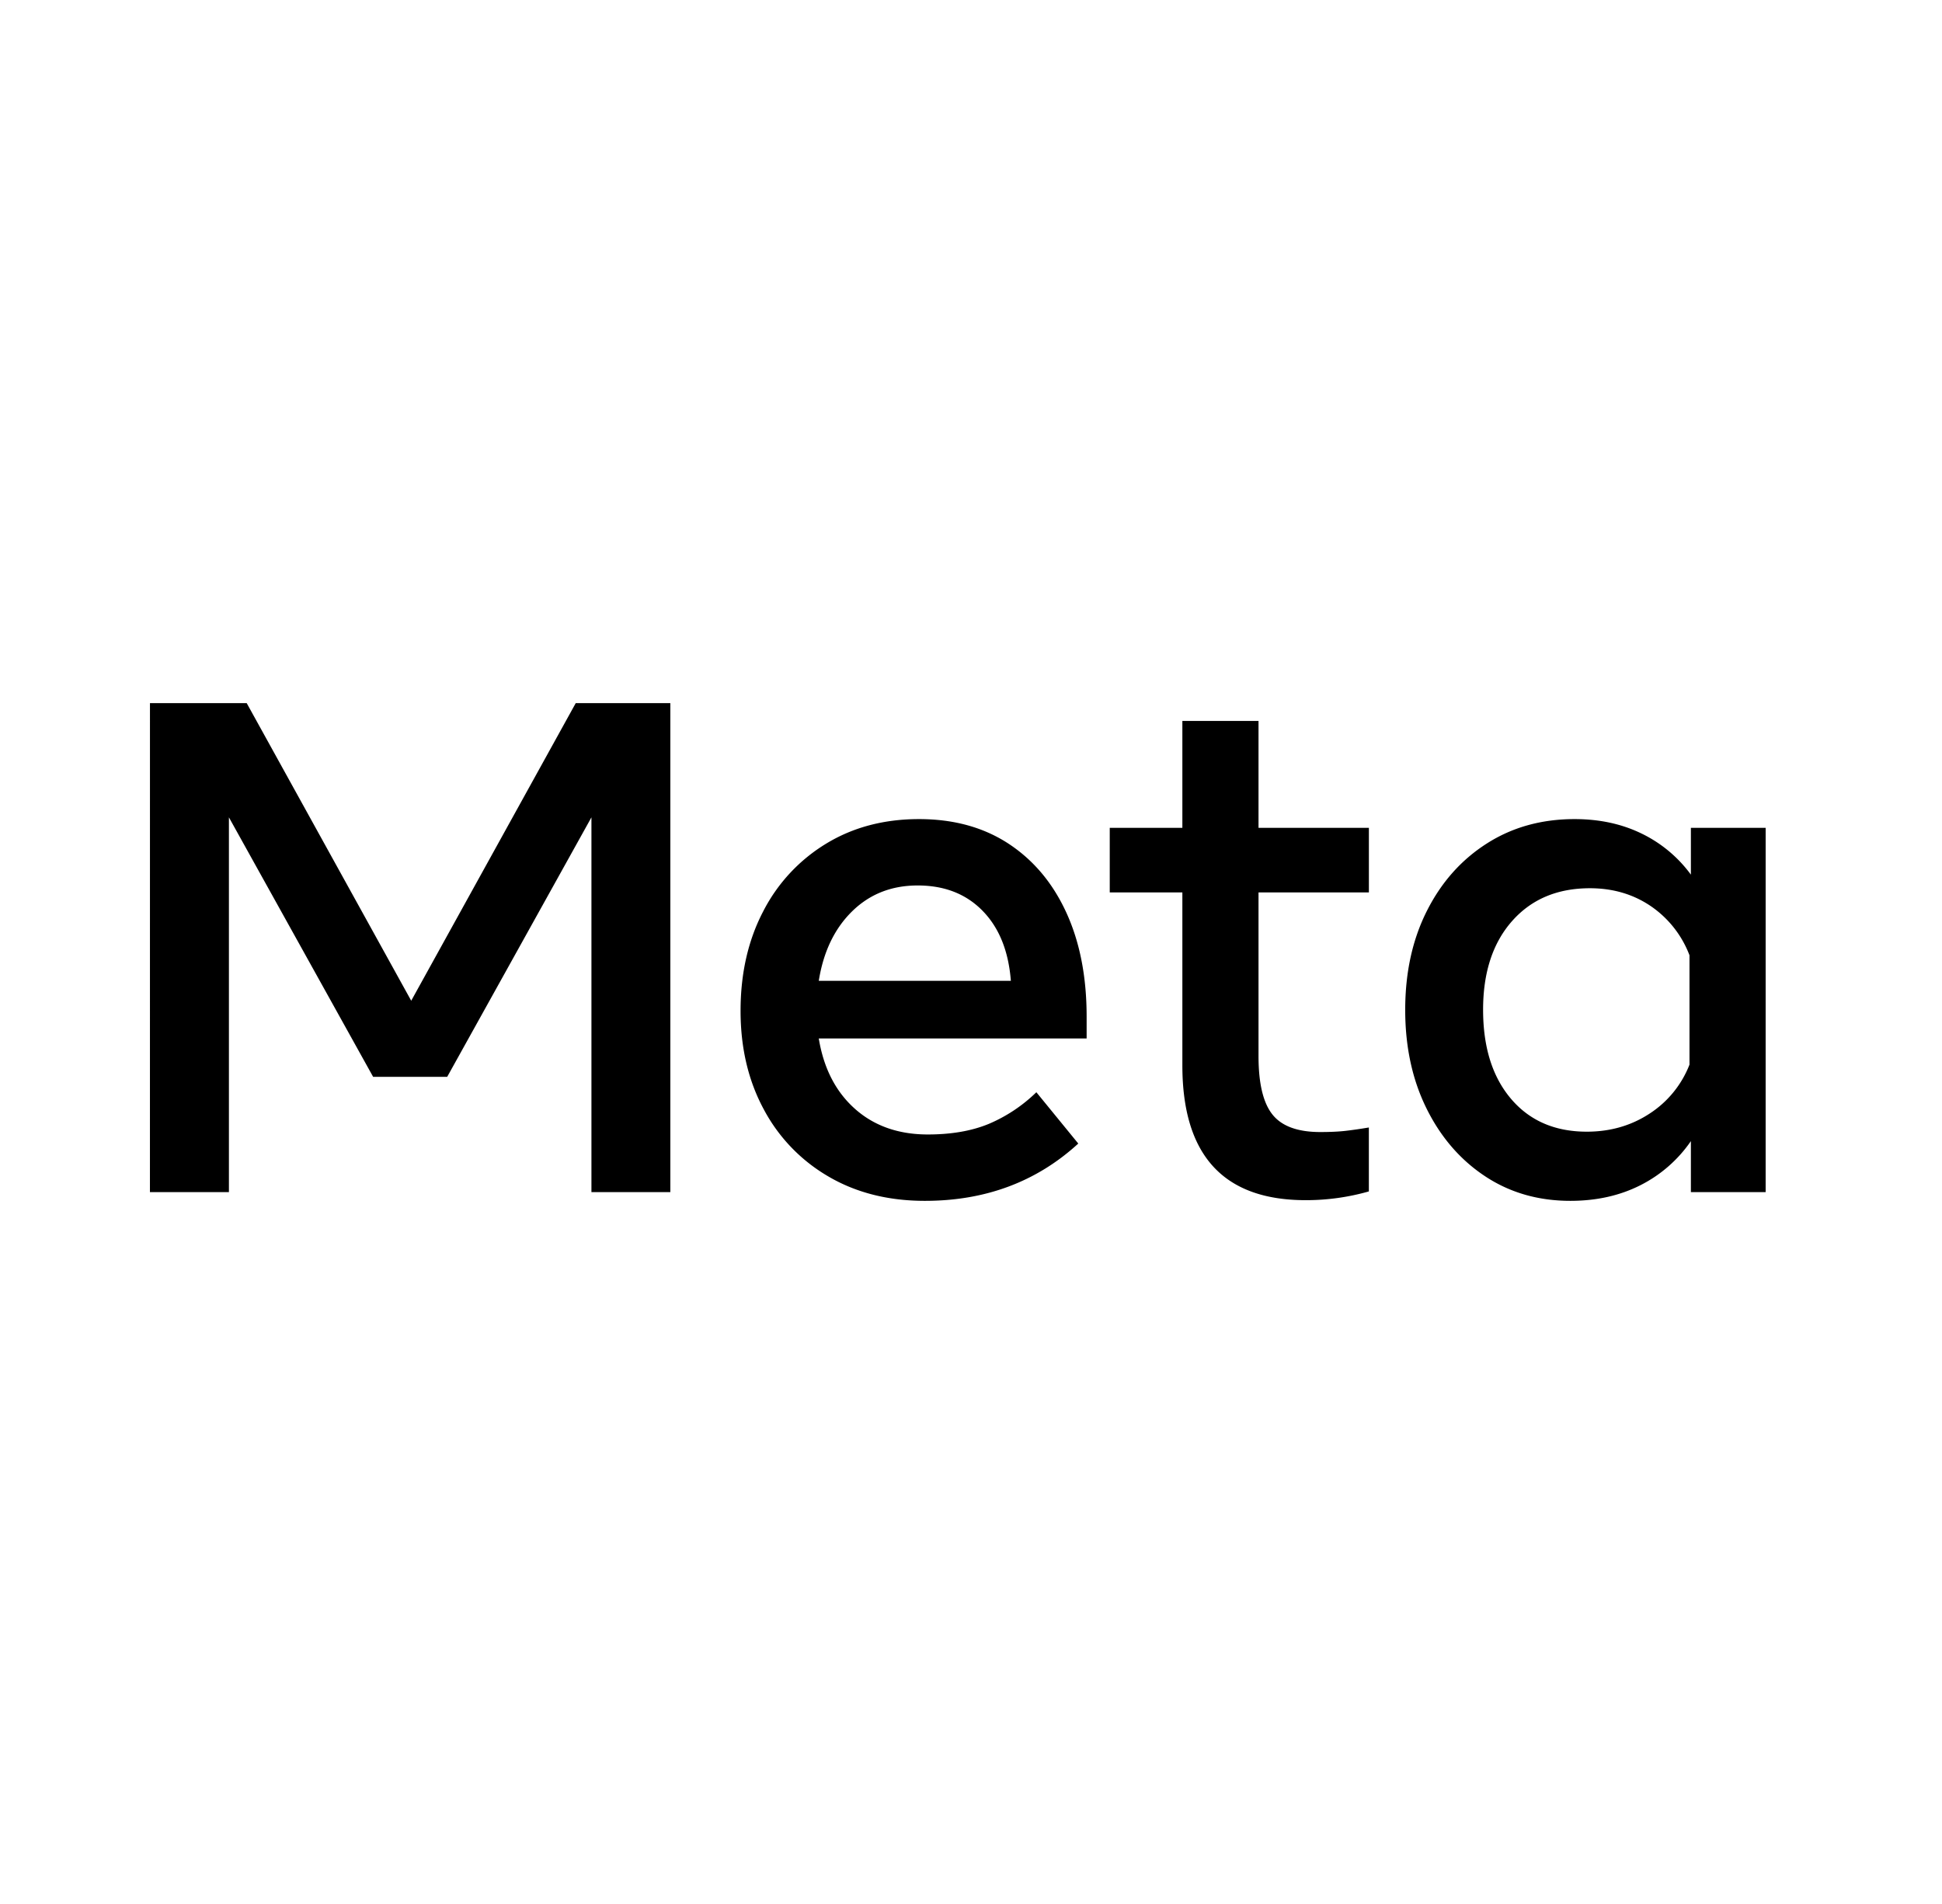 <svg xmlns="http://www.w3.org/2000/svg" width="1.02em" height="1em" viewBox="0 0 65 64"><path fill="currentColor" d="M4.901 23.635h3.252l5.53 10.003l5.53-10.003h3.18v16.436h-2.652V27.474l-4.849 8.723h-2.489l-4.848-8.723v12.597H4.9zm26.051 16.73q-1.844 0-3.24-.816a5.7 5.7 0 0 1-2.178-2.26q-.78-1.444-.78-3.31q0-1.89.762-3.347a5.7 5.7 0 0 1 2.12-2.277q1.355-.822 3.116-.822q1.749 0 3.012.828q1.26.828 1.942 2.318t.681 3.499v.728h-9.004q.247 1.503 1.215 2.365t2.448.863q1.185 0 2.043-.352a5.2 5.2 0 0 0 1.608-1.068l1.409 1.725q-2.102 1.926-5.154 1.926m1.937-9.75q-.834-.852-2.184-.851q-1.314 0-2.2.868q-.888.87-1.122 2.337h6.457q-.117-1.503-.951-2.354m6.716-.617h-2.441v-2.172h2.441v-3.592h2.56v3.592h3.71v2.172h-3.71v5.506q0 1.374.47 1.961q.468.587 1.608.587q.504 0 .857-.041q.352-.041.774-.112v2.149a7.7 7.7 0 0 1-2.125.294q-4.144 0-4.144-4.532zm19.607 10.073h-2.513v-1.714a4.54 4.54 0 0 1-1.702 1.485q-1.034.522-2.348.523q-1.62 0-2.87-.828t-1.967-2.278t-.716-3.316q0-1.878.728-3.323q.727-1.444 2.013-2.265q1.285-.822 2.953-.822q1.256 0 2.254.487a4.46 4.46 0 0 1 1.655 1.38v-1.574h2.513zm-2.56-7.96a3.5 3.5 0 0 0-1.297-1.65q-.886-.603-2.049-.604q-1.643 0-2.618 1.104t-.974 2.982q0 1.89.94 2.994q.938 1.103 2.547 1.103q1.185 0 2.113-.61a3.45 3.45 0 0 0 1.338-1.644z"/></svg>